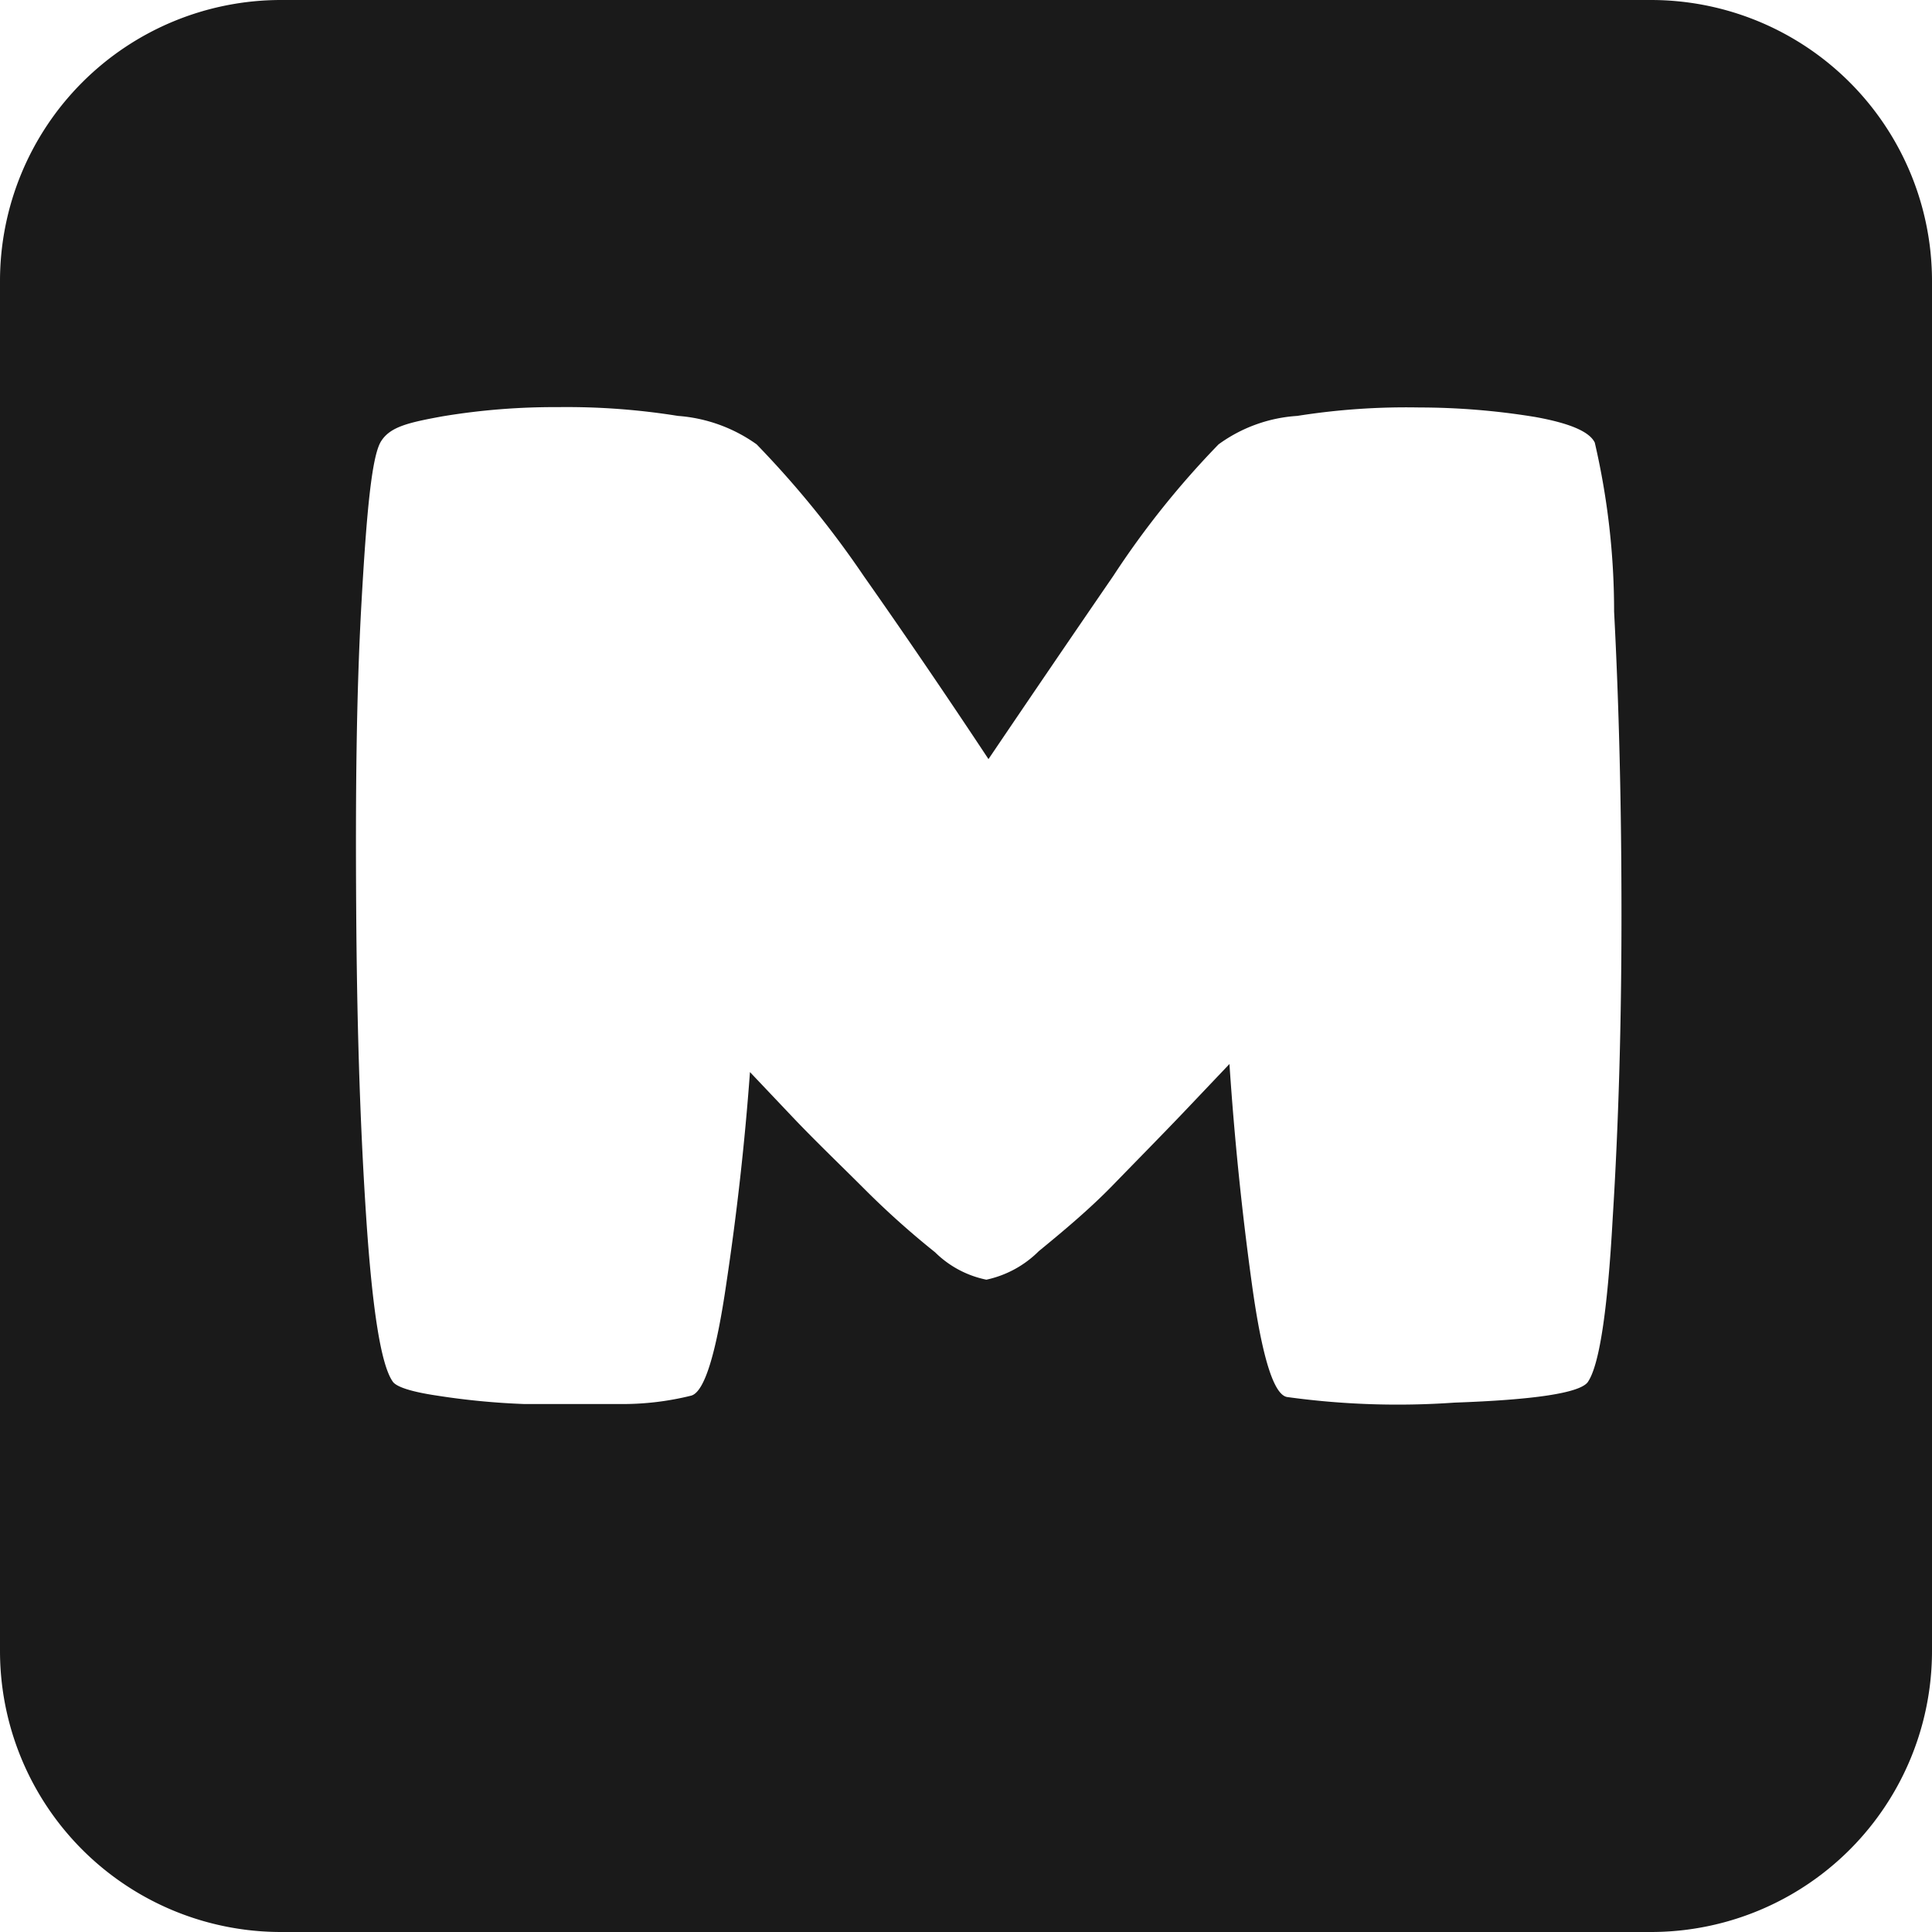 <svg xmlns="http://www.w3.org/2000/svg" viewBox="0 0 55 55"><defs><style>.cls-1{fill:#1a1a1a;}</style></defs><title>m_black</title><g id="Layer_2" data-name="Layer 2"><g id="Black"><path class="cls-1" d="M47,0H8A8,8,0,0,0,0,8V47a8,8,0,0,0,8,8H47a8,8,0,0,0,8-8V8A8,8,0,0,0,47,0ZM45.91,34.68q-.22,4-.72,4.68c-.26.3-1.52.49-3.79.57a23,23,0,0,1-4.76-.16q-.57-.1-1-3.21T35,30.29l-1.32,1.39c-.64.67-1.32,1.36-2,2.06s-1.44,1.33-2.11,1.88a3,3,0,0,1-1.49.81,2.9,2.9,0,0,1-1.46-.78c-.65-.52-1.32-1.11-2-1.79s-1.36-1.33-2-2l-1.27-1.34q-.22,3-.67,6c-.29,2-.62,3.1-1,3.21a8.08,8.08,0,0,1-2,.24c-.91,0-1.82,0-2.75,0a21.06,21.06,0,0,1-2.49-.24c-.74-.11-1.16-.25-1.26-.4-.33-.47-.58-2-.76-4.75s-.26-5.6-.28-8.73,0-6,.15-8.68.3-4.2.56-4.61.77-.53,1.76-.71a19.36,19.36,0,0,1,3.27-.26,20,20,0,0,1,3.42.25,4.41,4.41,0,0,1,2.24.81,27.71,27.71,0,0,1,3.05,3.75q1.75,2.49,3.55,5.21,1.84-2.72,3.55-5.21a25,25,0,0,1,3-3.75,4.26,4.26,0,0,1,2.24-.81,19.82,19.82,0,0,1,3.48-.24,20.46,20.46,0,0,1,3.29.27c1,.18,1.55.42,1.7.73a21.24,21.24,0,0,1,.55,4.81q.21,4,.21,8.64T45.91,34.68Z"/></g></g></svg>